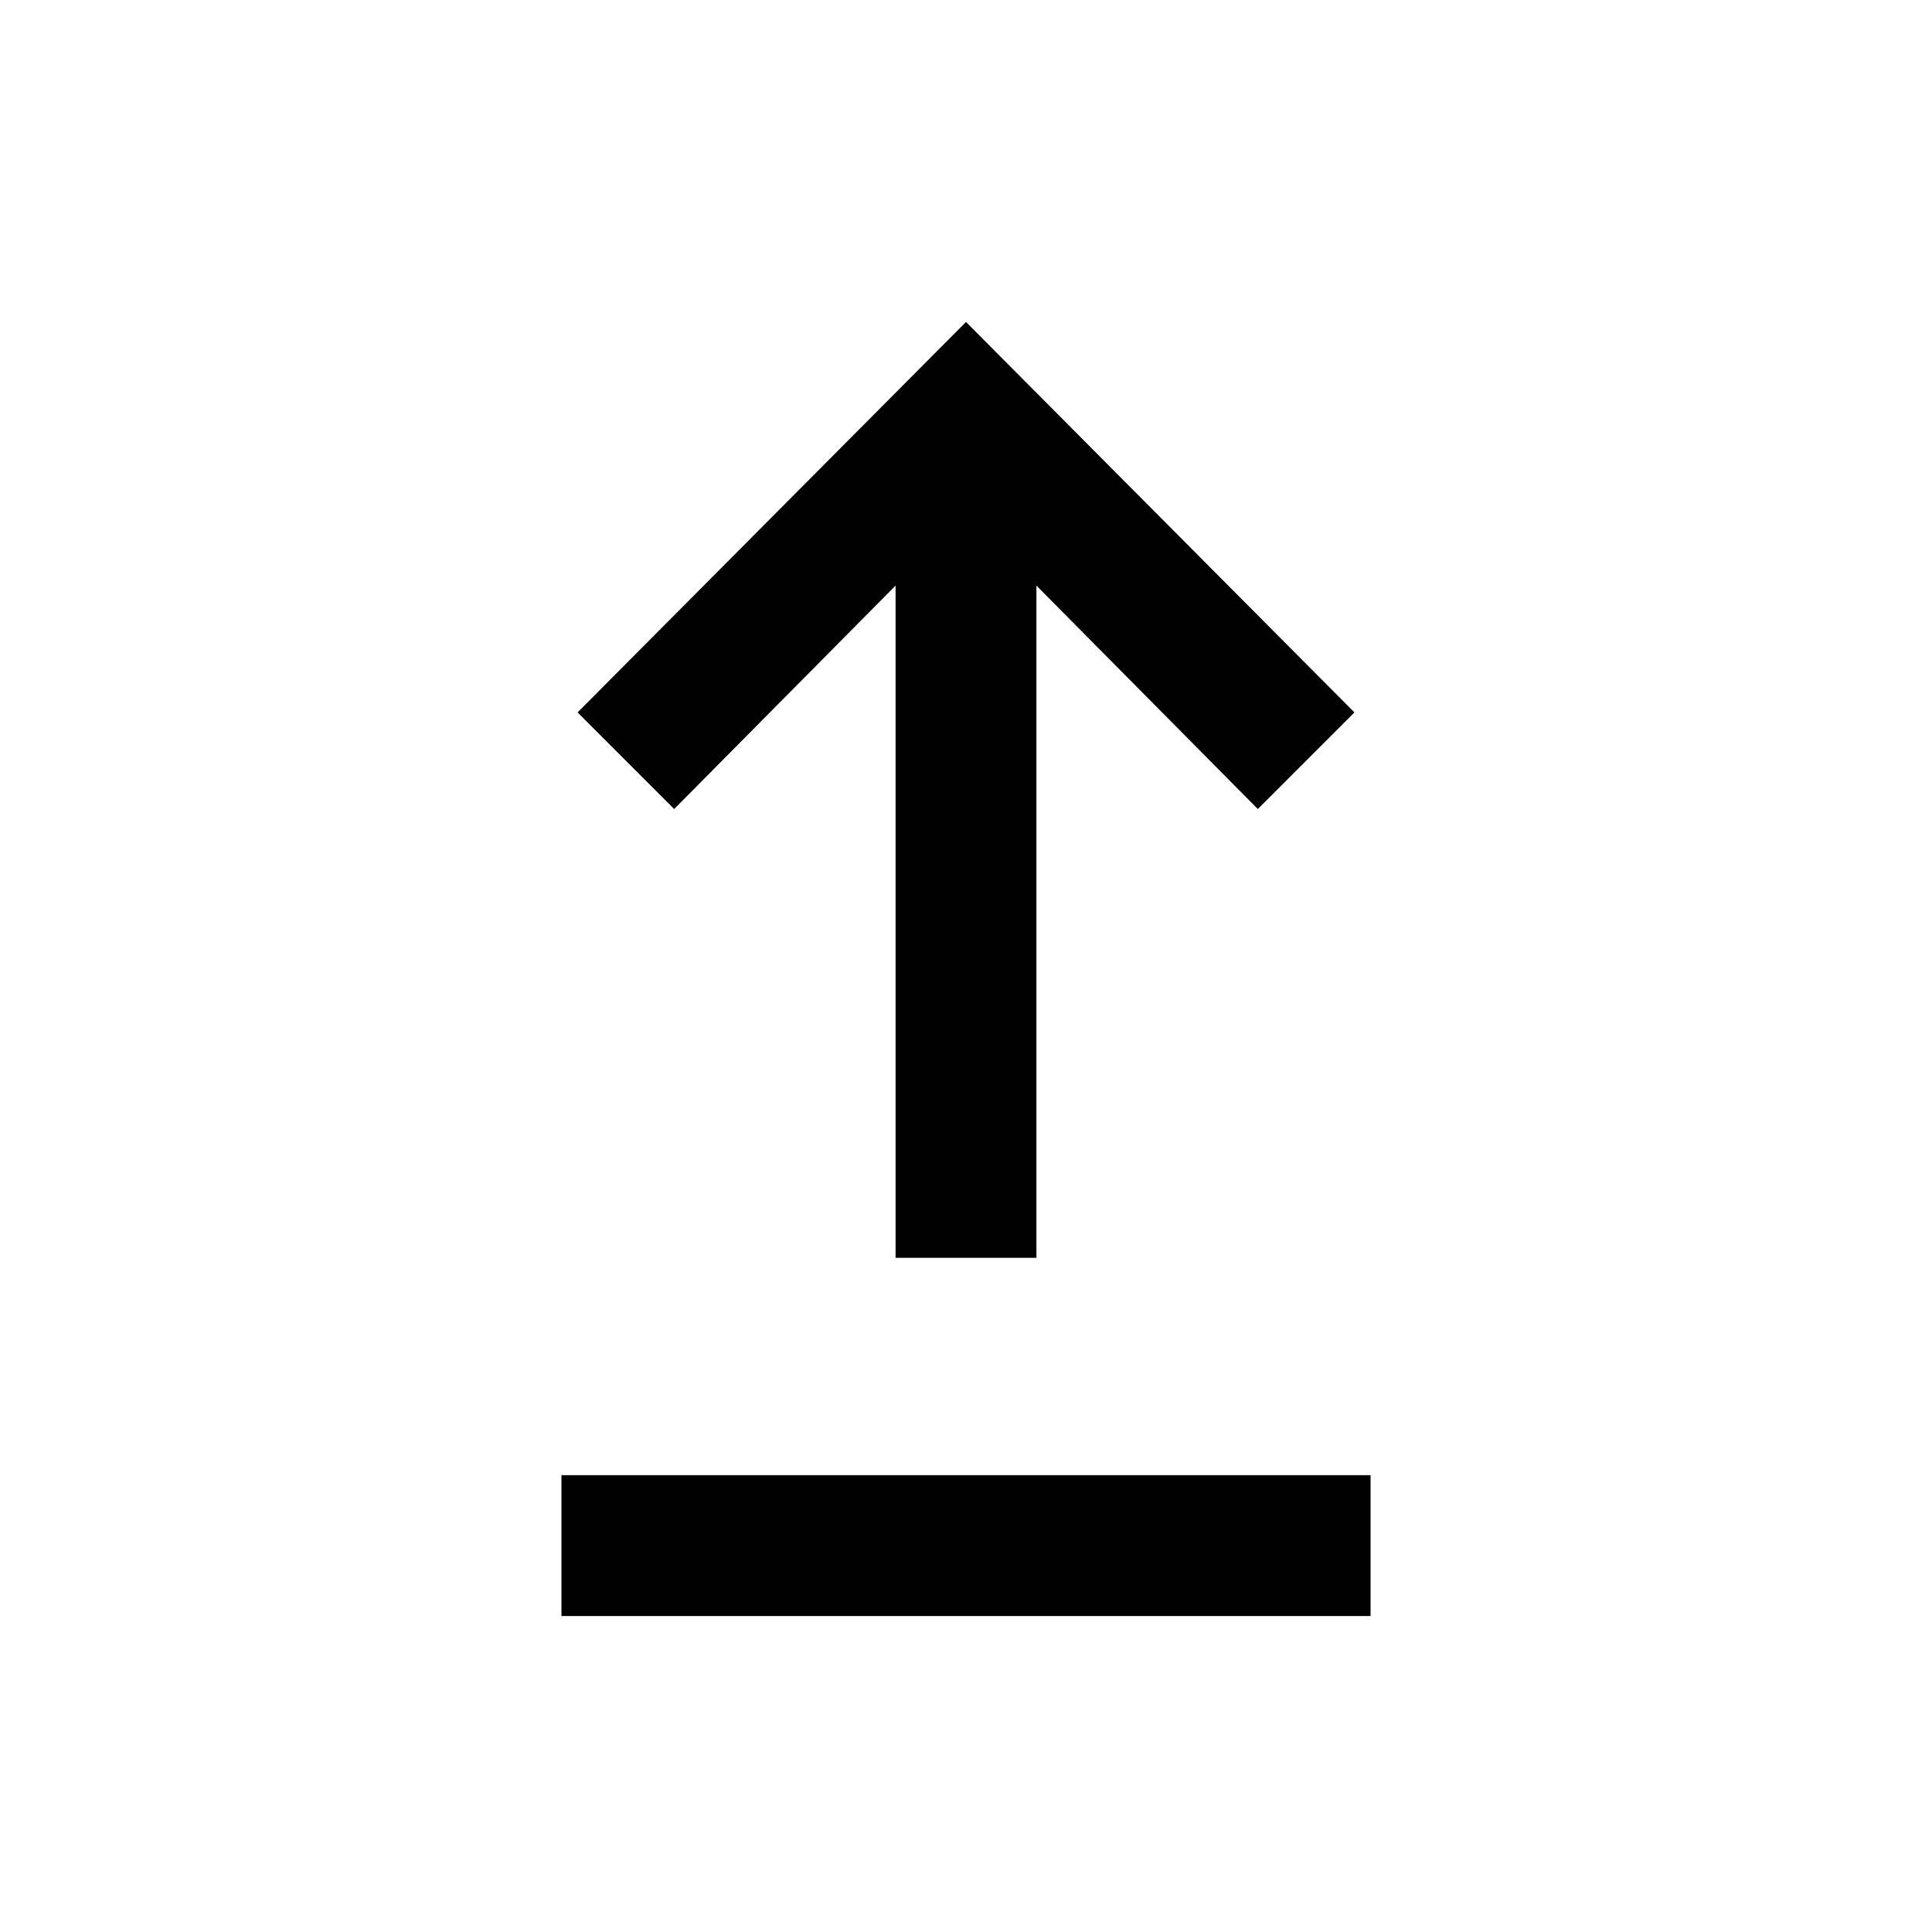 <svg xmlns="http://www.w3.org/2000/svg" height="20" width="20"><path d="M9.271 13.021V6.062L6.979 8.375L5.979 7.375L10 3.333L14.021 7.375L13.021 8.375L10.729 6.062V13.021ZM5.812 16.729V15.271H14.188V16.729Z"/></svg>